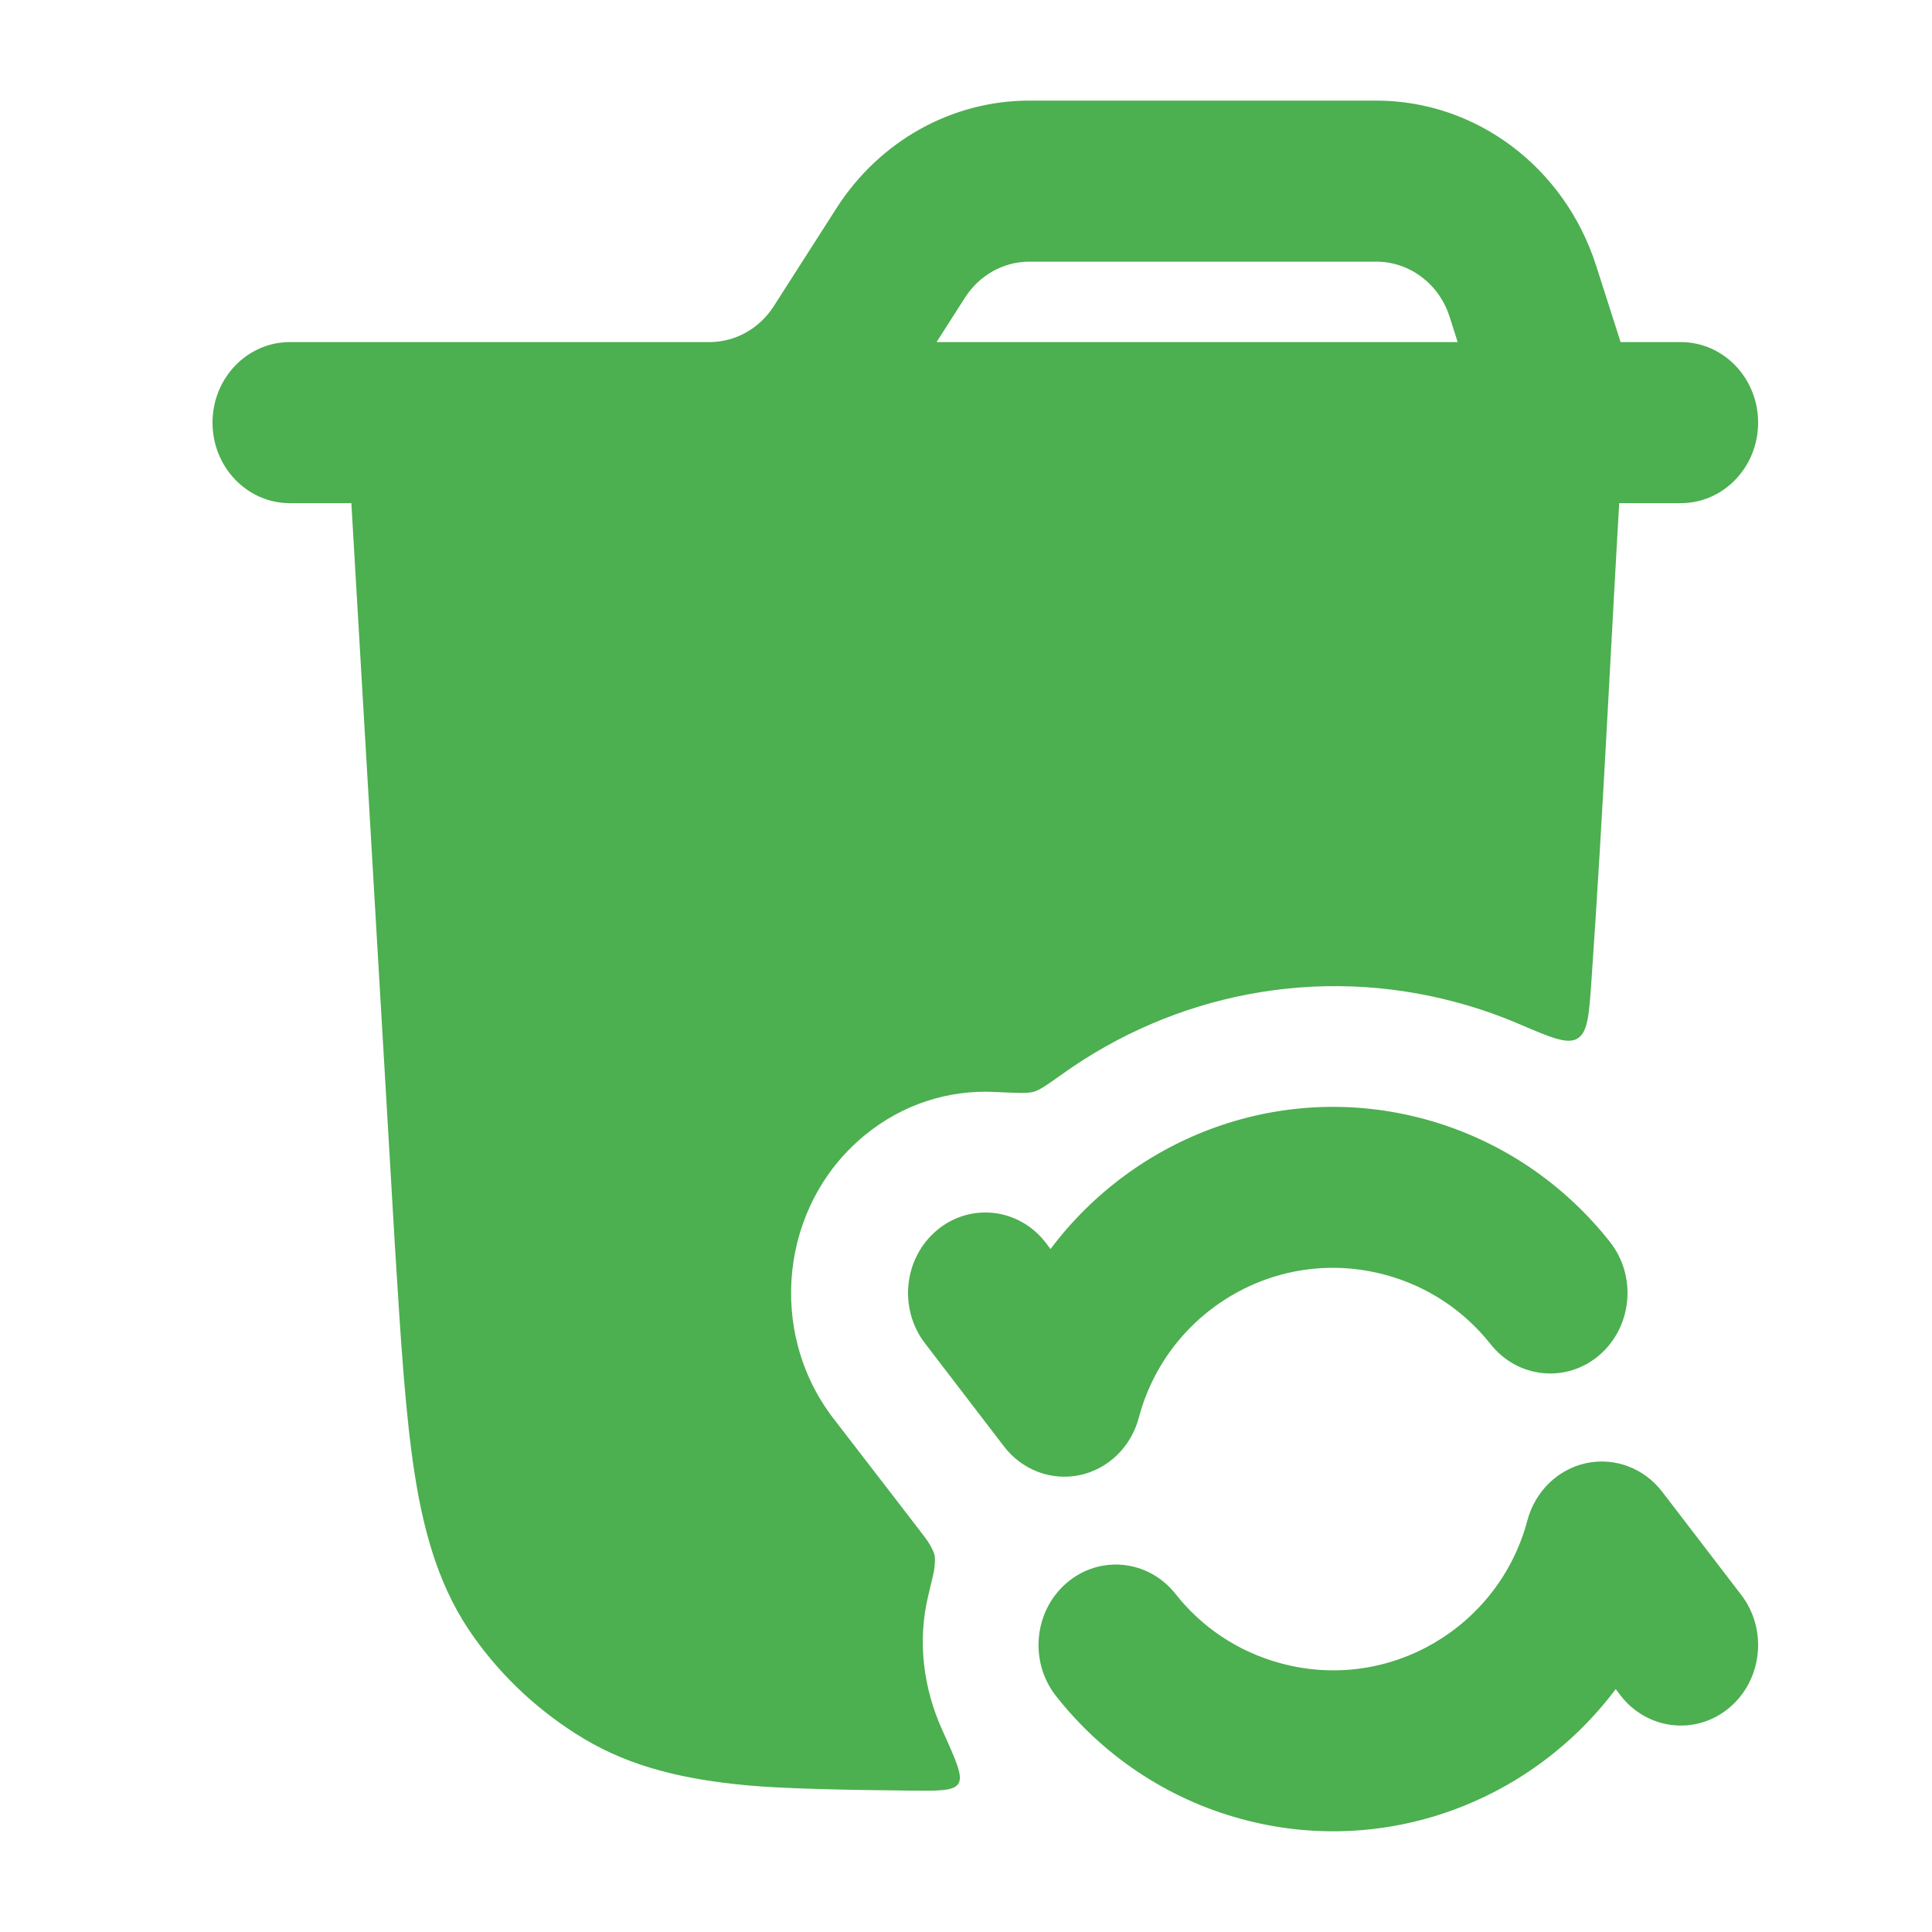 <svg width="28" height="28" viewBox="0 0 28 28" fill="none" xmlns="http://www.w3.org/2000/svg">
<g id="Frame">
<path id="Vector" fill-rule="evenodd" clip-rule="evenodd" d="M14.919 3.792C14.544 3.792 14.195 3.987 13.987 4.311L13.573 4.958H21.126L21.008 4.589C20.856 4.113 20.427 3.792 19.945 3.792H14.919ZM23.487 4.958L23.133 3.852C22.676 2.422 21.392 1.458 19.945 1.458H14.919C13.795 1.458 12.746 2.043 12.123 3.017L11.213 4.439C11.005 4.763 10.656 4.958 10.281 4.958H4.2C3.581 4.958 3.08 5.481 3.08 6.125C3.08 6.769 3.581 7.292 4.2 7.292H22.654C22.671 7.292 22.689 7.292 22.706 7.292H24.36C24.979 7.292 25.48 6.769 25.48 6.125C25.48 5.481 24.979 4.958 24.36 4.958H23.487Z" fill="#4CAF50"/>
<path id="Vector_2" fill-rule="evenodd" clip-rule="evenodd" d="M15.225 18.102C16.459 16.457 18.586 15.66 20.646 16.219C21.741 16.516 22.666 17.155 23.332 17.998C23.725 18.495 23.656 19.23 23.179 19.64C22.701 20.049 21.995 19.978 21.602 19.48C21.231 19.011 20.712 18.648 20.081 18.477C18.498 18.048 16.912 19.007 16.505 20.545C16.393 20.968 16.063 21.29 15.65 21.378C15.238 21.466 14.812 21.305 14.55 20.962L13.404 19.466C13.019 18.962 13.098 18.229 13.582 17.827C14.065 17.425 14.77 17.508 15.156 18.011L15.225 18.102ZM22.989 21.205C22.577 21.293 22.247 21.615 22.135 22.038C21.728 23.575 20.142 24.535 18.559 24.105C17.927 23.934 17.407 23.571 17.037 23.101C16.644 22.603 15.938 22.531 15.46 22.94C14.982 23.349 14.913 24.085 15.306 24.582C15.972 25.427 16.897 26.066 17.994 26.363C20.054 26.922 22.181 26.125 23.416 24.48L23.485 24.57C23.871 25.073 24.576 25.155 25.059 24.753C25.542 24.351 25.621 23.617 25.235 23.114L24.09 21.62C23.827 21.277 23.402 21.117 22.989 21.205Z" fill="#4CAF50"/>
<path id="Vector_3" d="M10.825 25.874C9.914 25.789 9.15 25.61 8.464 25.2C7.835 24.823 7.289 24.321 6.863 23.72C6.394 23.06 6.161 22.303 6.016 21.402C5.876 20.527 5.809 19.434 5.724 18.066L5.721 18.019L5.721 18.016L5.062 6.779C5.028 6.199 5.011 5.909 5.178 5.725C5.345 5.542 5.625 5.542 6.186 5.542H22.373C22.935 5.542 23.216 5.542 23.383 5.726C23.549 5.909 23.532 6.2 23.497 6.781C23.348 9.258 23.237 11.741 23.064 14.218C23.03 14.709 23.012 14.954 22.867 15.048C22.721 15.142 22.484 15.041 22.009 14.838C21.719 14.714 21.418 14.61 21.107 14.526C19.087 13.981 17.014 14.412 15.403 15.561C15.183 15.718 15.073 15.796 14.985 15.822C14.898 15.848 14.734 15.841 14.407 15.825C13.75 15.794 13.08 16 12.525 16.459C11.309 17.463 11.11 19.298 12.079 20.558L13.231 22.053C13.379 22.245 13.453 22.341 13.475 22.384C13.556 22.534 13.557 22.541 13.544 22.712C13.541 22.761 13.512 22.882 13.453 23.124C13.293 23.789 13.382 24.469 13.659 25.08C13.858 25.52 13.957 25.74 13.891 25.848C13.824 25.957 13.618 25.955 13.207 25.951C12.246 25.942 11.325 25.922 10.825 25.874Z" fill="#4CAF50"/>
</g>
</svg>
